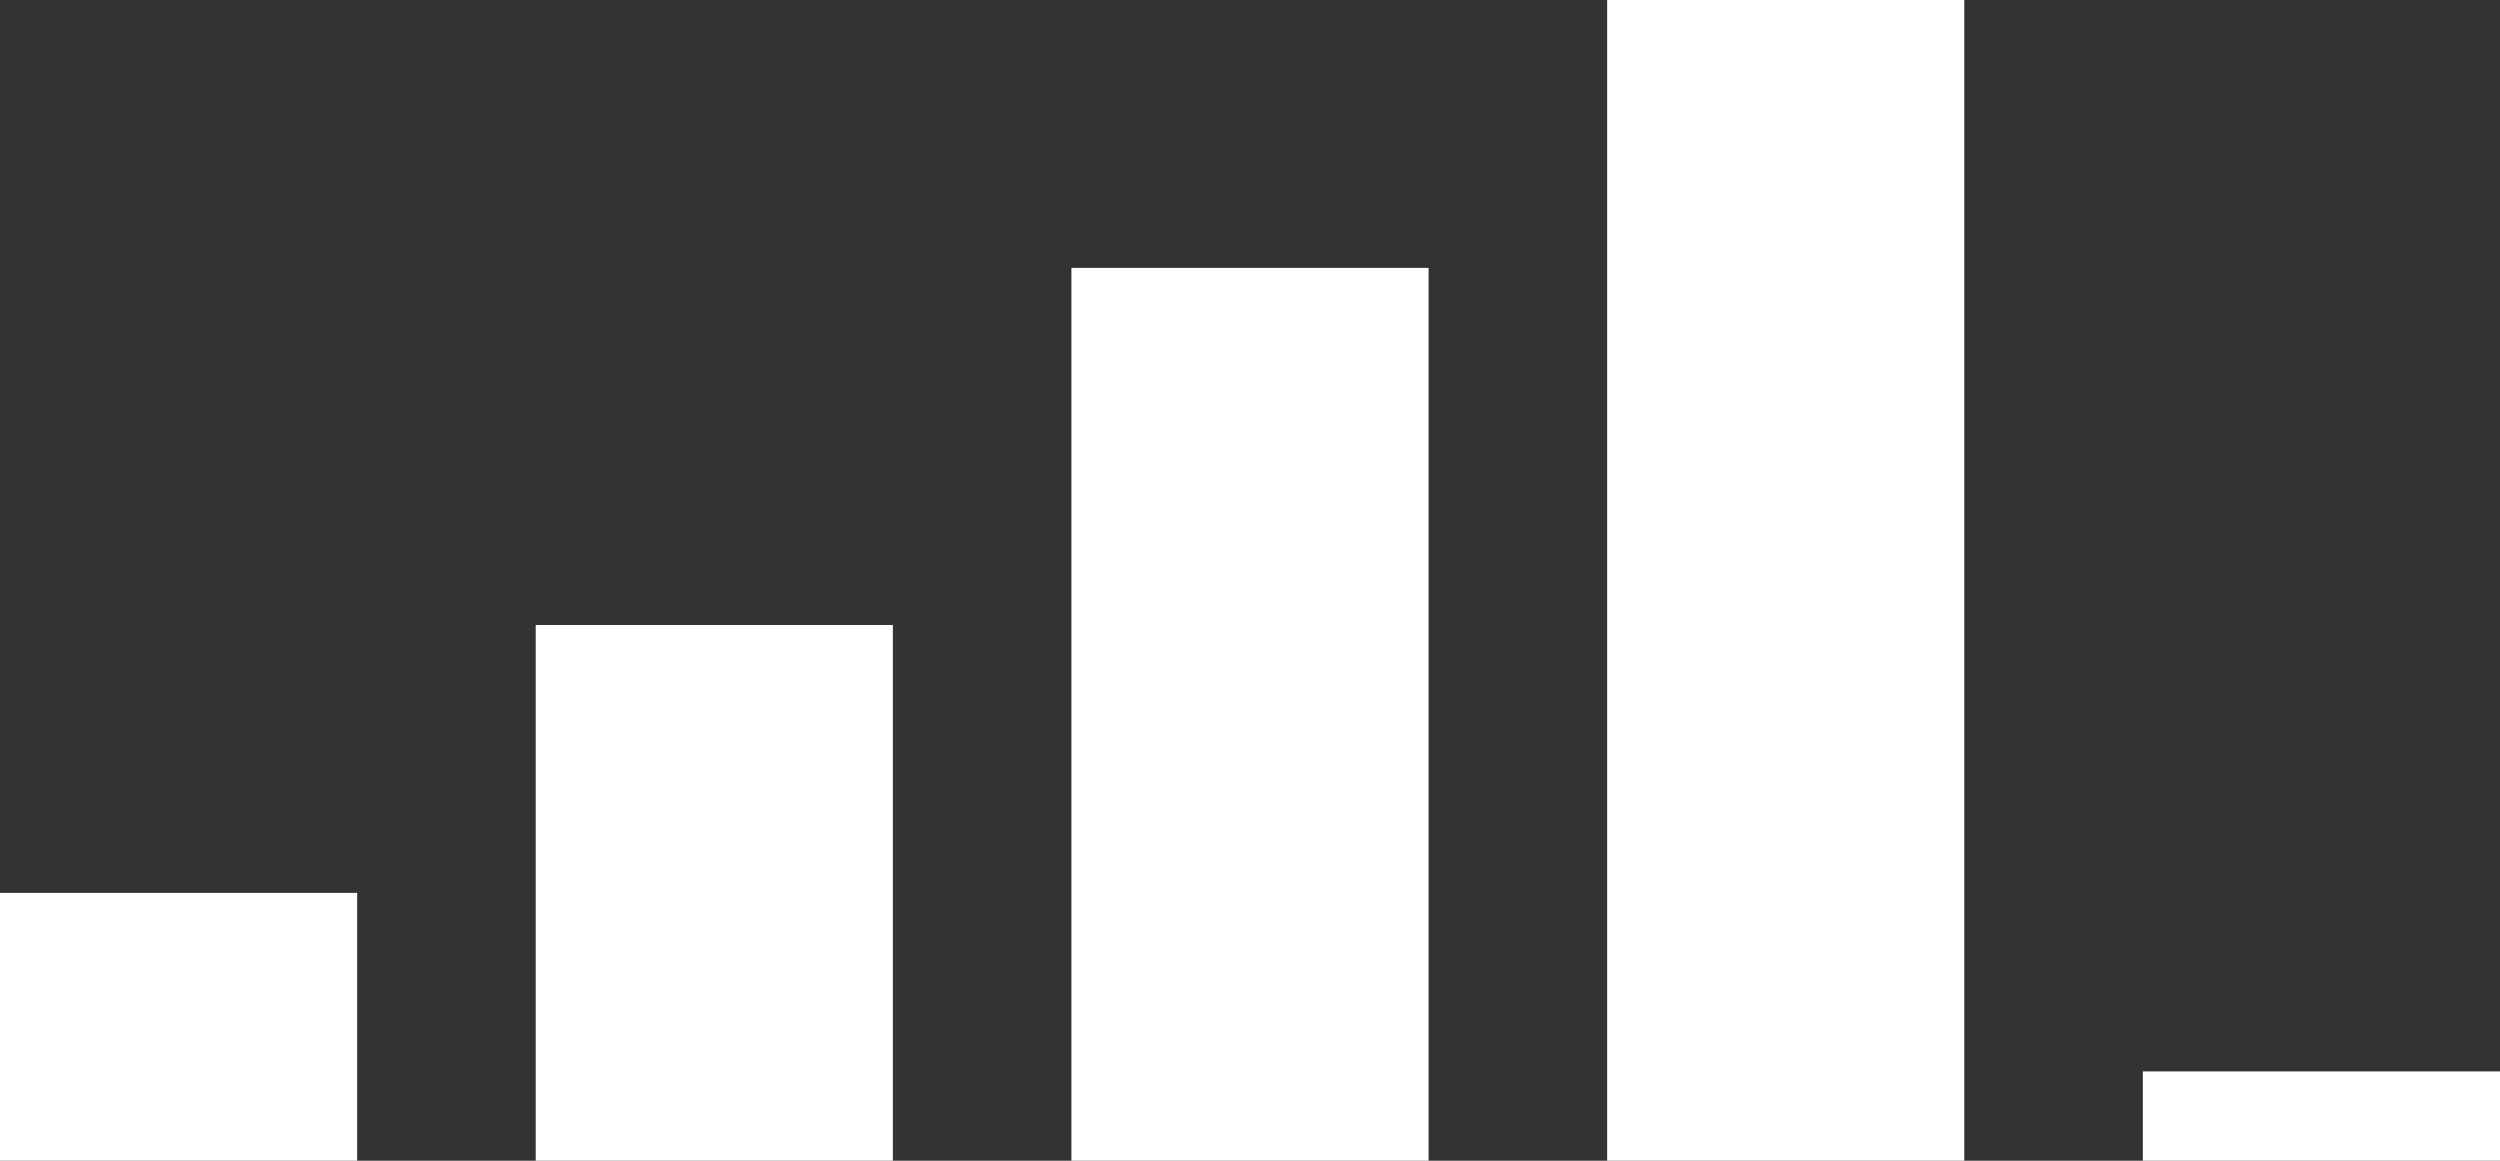 <?xml version="1.0" encoding="UTF-8" standalone="no"?>
<svg xmlns:ffdec="https://www.free-decompiler.com/flash" xmlns:xlink="http://www.w3.org/1999/xlink" ffdec:objectType="shape" height="13.0px" width="28.0px" xmlns="http://www.w3.org/2000/svg">
  <rect width="100%" height="100%" fill="#333333" stroke="none"/>
  <g transform="matrix(1.0, 0.0, 0.0, 1.0, 0.0, -3.0)">
    <path d="M22.0 16.0 L18.0 16.0 18.0 3.0 22.0 3.0 22.0 16.0 M24.0 16.0 L24.0 15.0 28.0 15.0 28.0 16.0 24.0 16.0 M16.0 6.0 L16.0 16.0 12.0 16.0 12.0 6.0 16.0 6.0 M10.0 10.0 L10.0 16.0 6.0 16.0 6.0 10.0 10.0 10.0 M0.0 15.95 L0.0 13.0 4.0 13.0 4.0 16.0 0.0 16.0 0.0 15.95" fill="#ffffff" fill-rule="evenodd" stroke="none"/>
  </g>
</svg>
